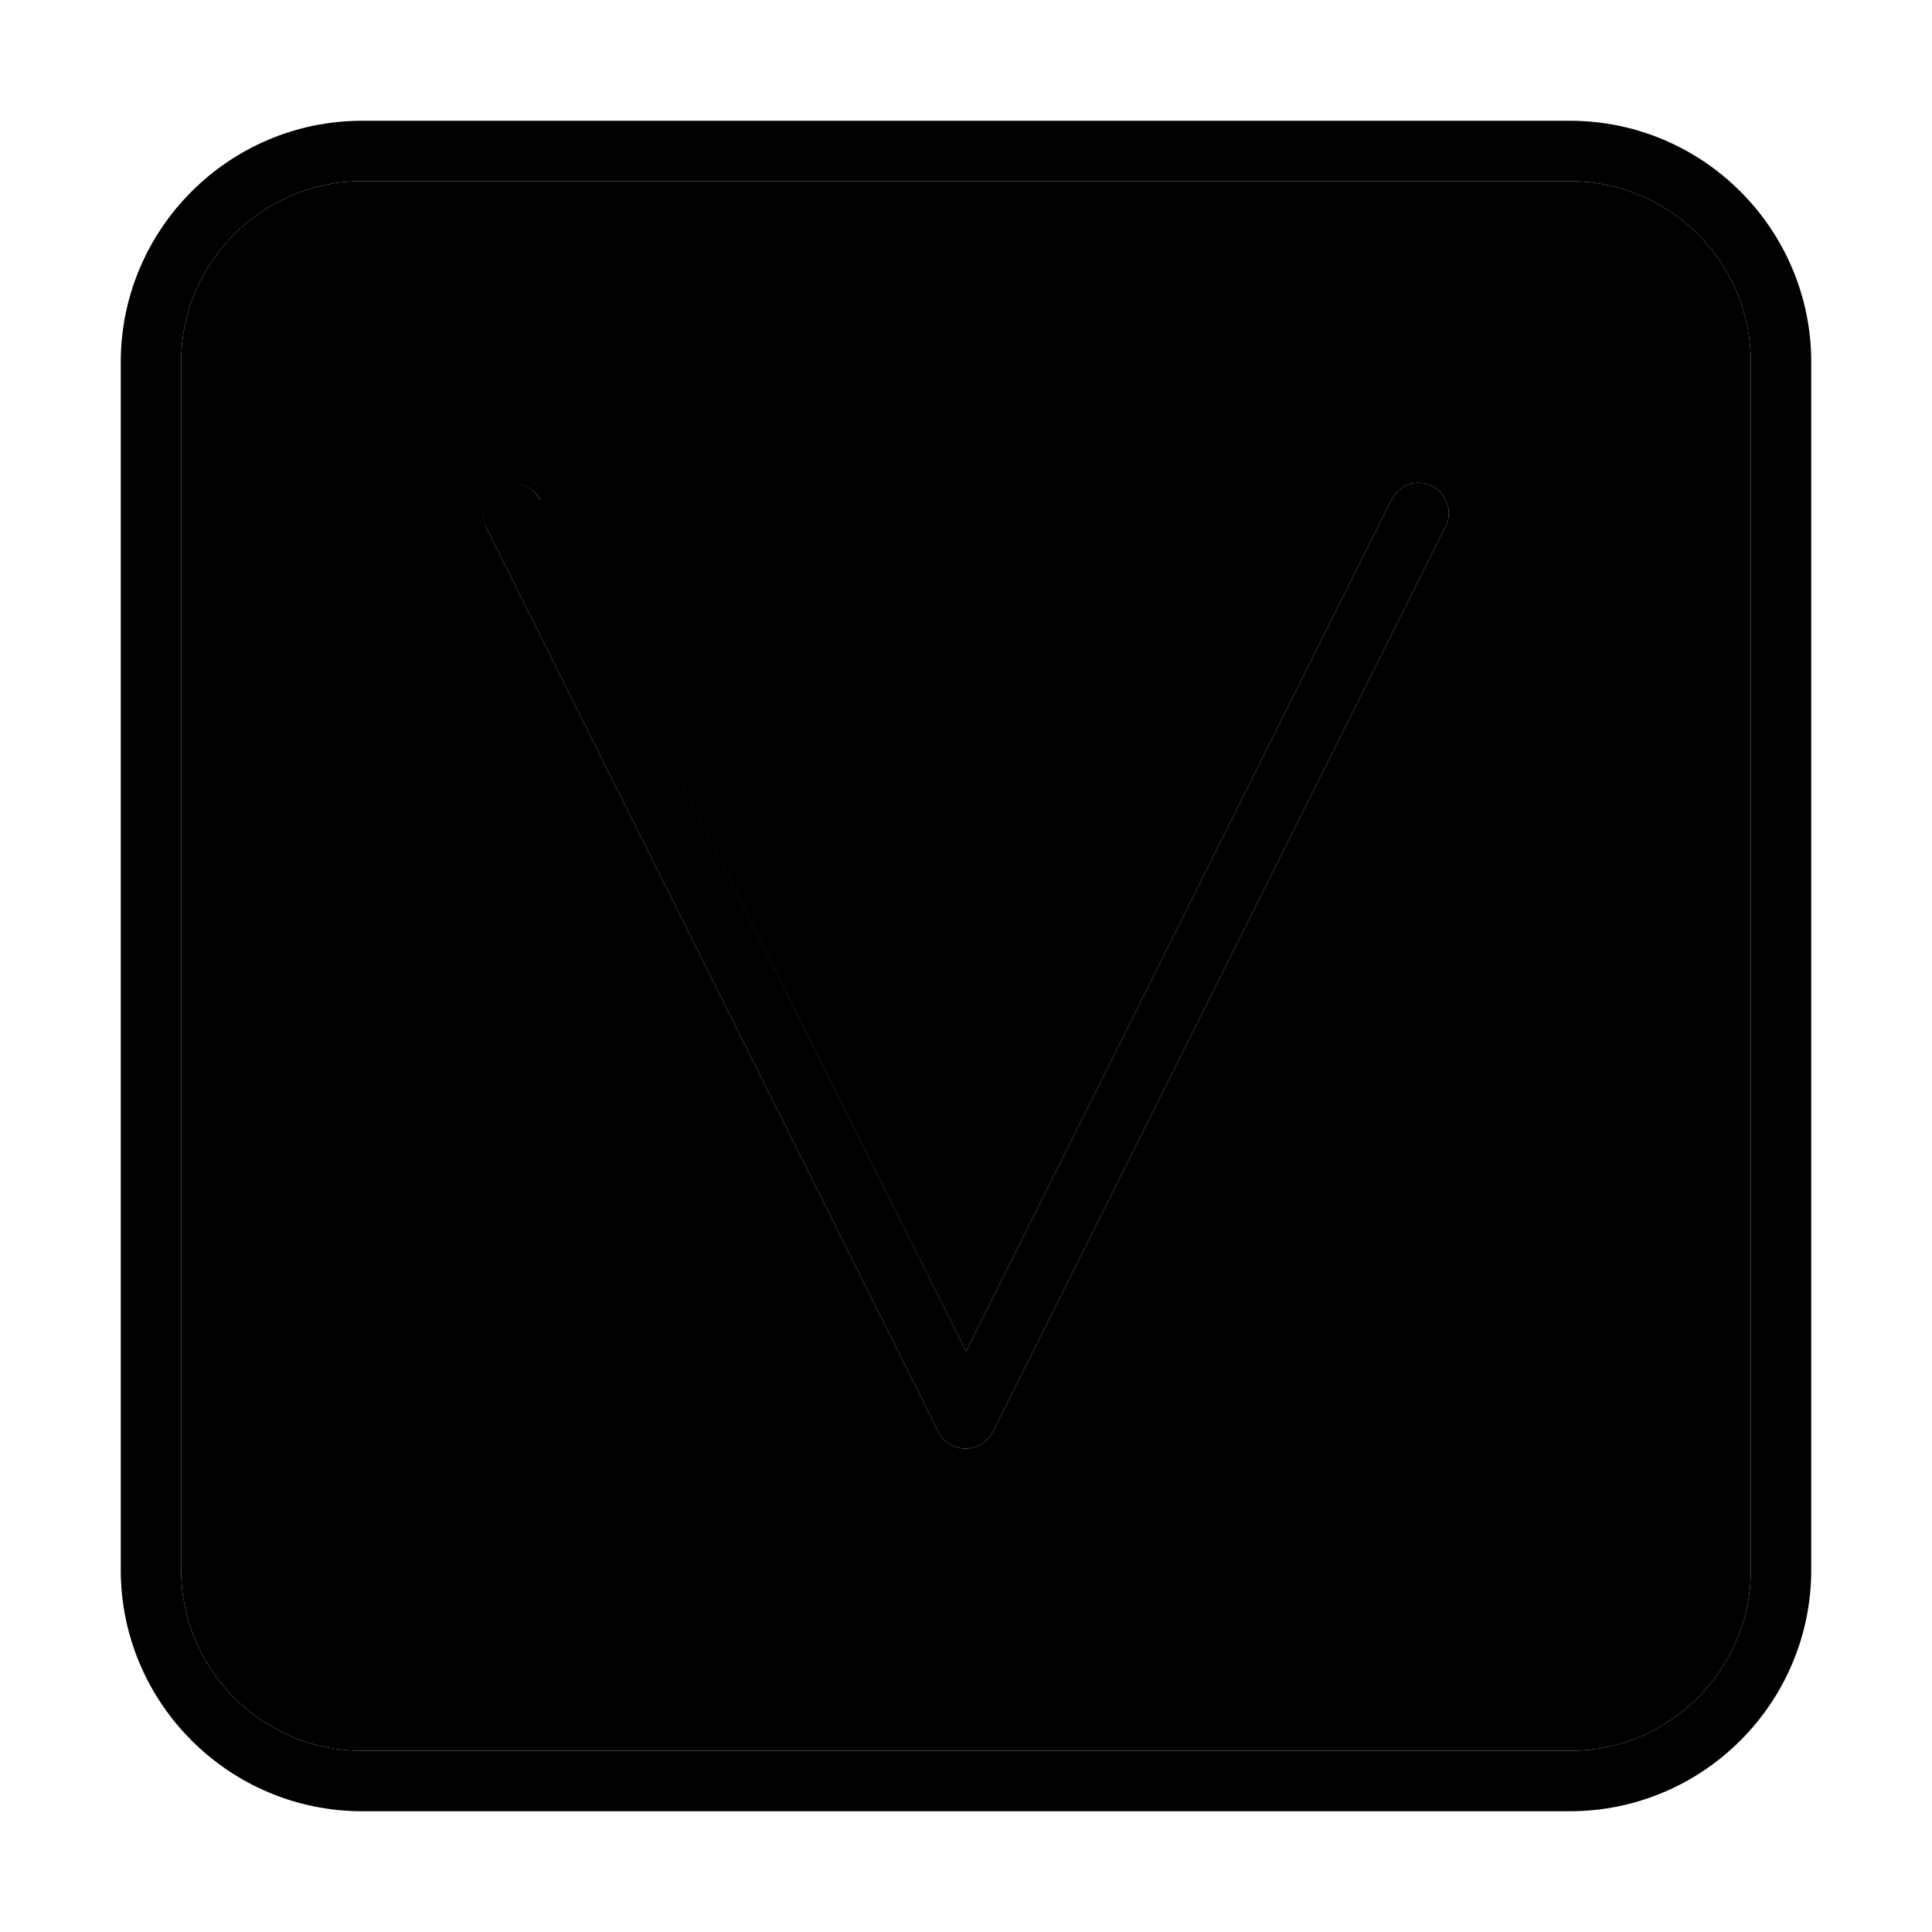 <svg xmlns="http://www.w3.org/2000/svg" width="24" height="24" viewBox="0 0 448 512"><path class="pr-icon-duotone-secondary" d="M16 96l0 320c0 26.5 21.5 48 48 48l320 0c26.5 0 48-21.5 48-48l0-320c0-26.5-21.5-48-48-48L64 48C37.5 48 16 69.5 16 96zm80.8 43.6c-2-4-.4-8.8 3.6-10.7s8.8-.4 10.7 3.6L224 358.1 336.8 132.4c2-4 6.8-5.6 10.7-3.6s5.6 6.8 3.6 10.7l-120 240c-1.4 2.7-4.1 4.4-7.2 4.4s-5.8-1.7-7.2-4.4l-120-240z"/><path class="pr-icon-duotone-primary" d="M64 48C37.5 48 16 69.5 16 96l0 320c0 26.5 21.5 48 48 48l320 0c26.5 0 48-21.5 48-48l0-320c0-26.5-21.5-48-48-48L64 48zM0 96C0 60.7 28.7 32 64 32l320 0c35.3 0 64 28.7 64 64l0 320c0 35.3-28.7 64-64 64L64 480c-35.3 0-64-28.7-64-64L0 96zm111.2 36.4L224 358.1 336.8 132.4c2-4 6.8-5.6 10.7-3.6s5.6 6.8 3.6 10.7l-120 240c-1.4 2.7-4.1 4.4-7.2 4.4s-5.8-1.7-7.2-4.4l-120-240c-2-4-.4-8.8 3.6-10.7s8.8-.4 10.7 3.6z"/></svg>